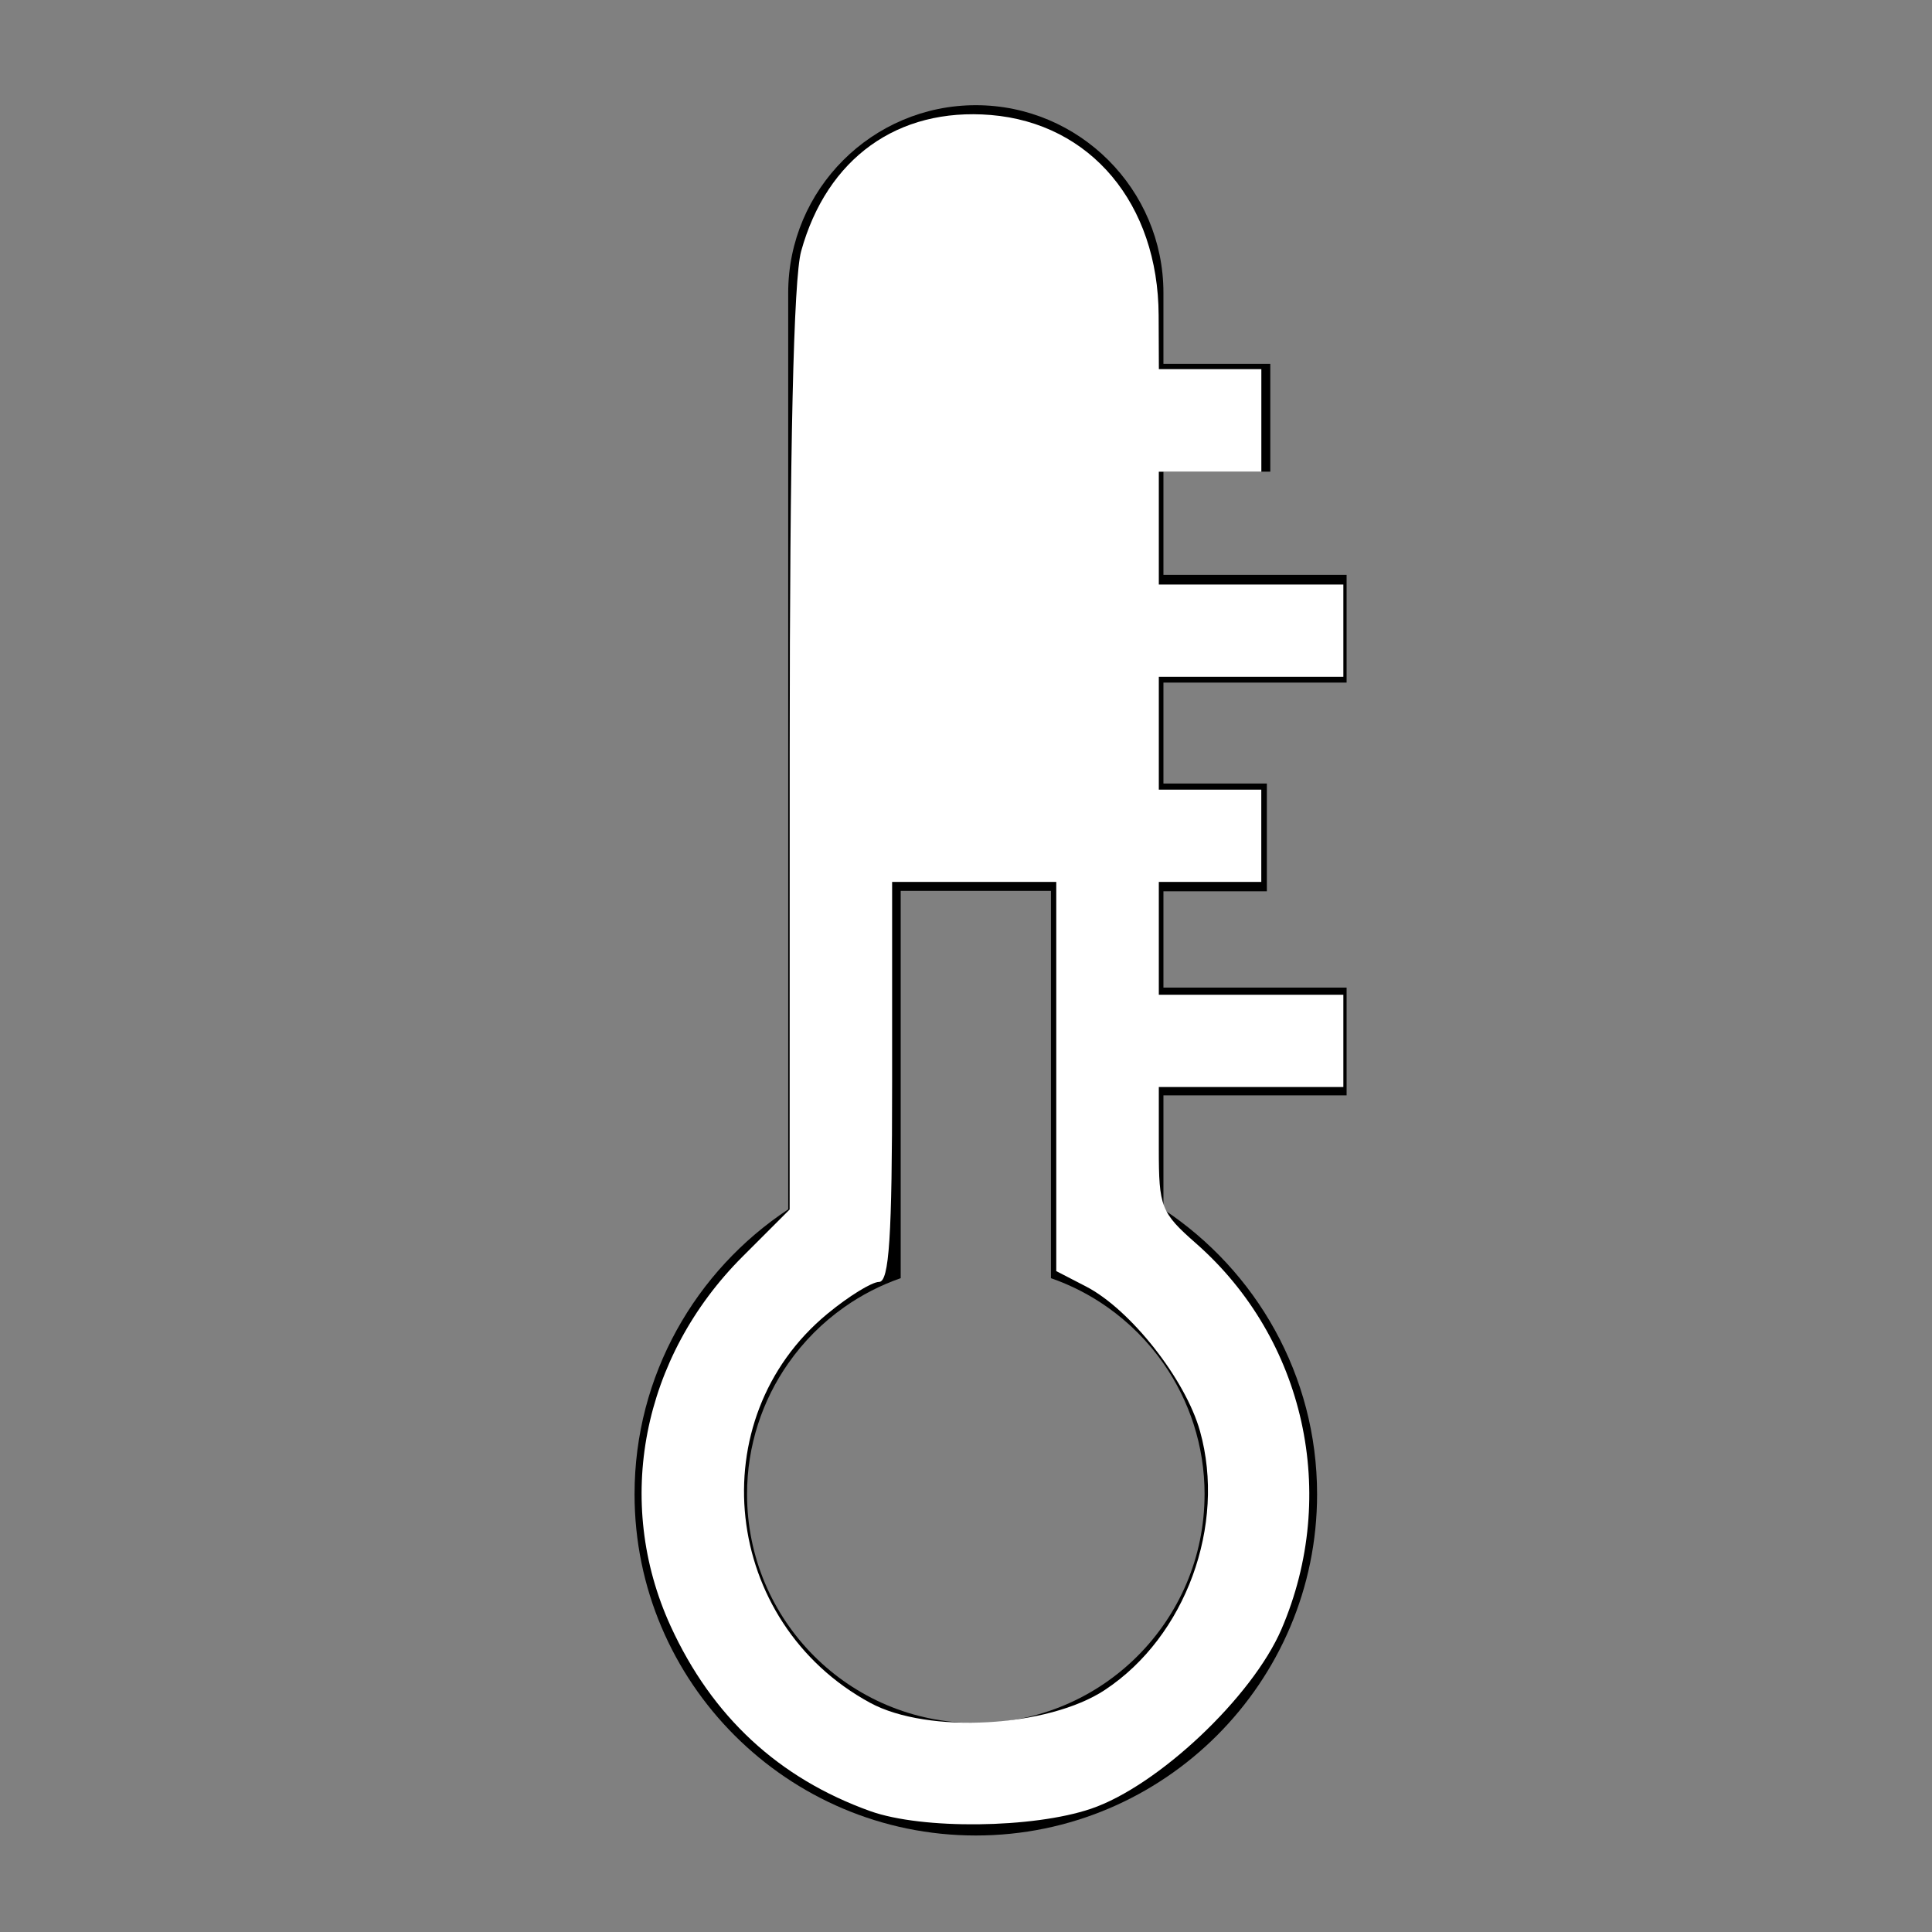 <?xml version="1.0" encoding="UTF-8" standalone="no"?>
<svg
   version="1.0"
   x="0px"
   y="0px"
   viewBox="0 0 100 100"
   enable-background="new 0 0 100 100"
   xml:space="preserve"
   id="svg2"
   sodipodi:docname="resize2.svg"
   width="25"
   height="25"
   inkscape:version="1.3 (0e150ed6c4, 2023-07-21)"
   xmlns:inkscape="http://www.inkscape.org/namespaces/inkscape"
   xmlns:sodipodi="http://sodipodi.sourceforge.net/DTD/sodipodi-0.dtd"
   xmlns="http://www.w3.org/2000/svg"
   xmlns:svg="http://www.w3.org/2000/svg"><rect x="0" y="0" width="100" height="100" fill="#808080" stroke="none"/><defs
     id="defs2" /><sodipodi:namedview
     id="namedview2"
     pagecolor="#ffffff"
     bordercolor="#000000"
     borderopacity="0.25"
     inkscape:showpageshadow="2"
     inkscape:pageopacity="0.0"
     inkscape:pagecheckerboard="0"
     inkscape:deskcolor="#d1d1d1"
     inkscape:zoom="7.536"
     inkscape:cx="50.026539"
     inkscape:cy="30.652866"
     inkscape:window-width="1920"
     inkscape:window-height="1163"
     inkscape:window-x="0"
     inkscape:window-y="0"
     inkscape:window-maximized="1"
     inkscape:current-layer="svg2" /><path
     d="m 65.75,18.835 h -5.531 v -3.679 c 0,-5.355 -4.357,-9.711 -9.711,-9.711 -5.355,0 -9.711,4.356 -9.711,9.711 v 47.441 c -4.787,3.163 -7.953,8.59 -7.953,14.744 0,9.74 7.924,17.664 17.664,17.664 9.74,0 17.664,-7.924 17.664,-17.664 0,-6.154 -3.166,-11.58 -7.953,-14.744 v -5.901 h 9.481 v -5.578 h -9.481 v -4.985 h 5.353 v -5.579 h -5.353 v -5.222 h 9.481 v -5.578 h -9.481 v -5.341 h 5.531 z m -3.402,58.507 c 0,6.539 -5.301,11.841 -11.84,11.841 -6.54,0 -11.841,-5.302 -11.841,-11.841 0,-2.519 0.789,-4.852 2.13,-6.771 0.792,-1.135 1.778,-2.123 2.911,-2.919 0.889,-0.626 1.867,-1.131 2.912,-1.494 V 63.115 60.114 46.112 h 7.776 v 14.002 3.001 3.043 c 1.045,0.363 2.023,0.868 2.912,1.494 1.132,0.796 2.119,1.784 2.912,2.919 1.34,1.919 2.129,4.252 2.129,6.771 z"
     id="path1" /><path
     style="fill:#ffffff;stroke-width:0.133"
     d="M 11.264,23.437 C 10.076,23.012 9.214,22.213 8.677,21.04 7.942,19.431 8.306,17.562 9.61,16.259 l 0.608,-0.608 7.4e-4,-5.935 c 4.9e-4,-3.932 0.05,-6.114 0.148,-6.465 0.333,-1.204 1.25,-1.862 2.453,-1.763 1.294,0.107 2.167,1.149 2.173,2.592 l 0.003,0.697 h 0.663 0.663 V 5.441 6.104 H 15.658 14.995 v 0.73 0.73 h 1.194 1.194 V 8.161 8.758 H 16.189 14.995 v 0.73 0.73 h 0.663 0.663 v 0.597 0.597 h -0.663 -0.663 v 0.73 0.73 h 1.194 1.194 v 0.597 0.597 H 16.189 14.995 v 0.8 c 0,0.753 0.028,0.825 0.48,1.222 1.411,1.239 1.857,3.25 1.107,4.994 -0.378,0.878 -1.597,2.028 -2.464,2.323 -0.75,0.255 -2.183,0.271 -2.854,0.032 z m 3.037,-1.572 c 1.04,-0.688 1.568,-2.128 1.227,-3.346 -0.188,-0.671 -0.9,-1.575 -1.475,-1.872 L 13.668,16.448 V 13.93 11.412 h -1.062 -1.062 v 2.588 c 0,2.006 -0.038,2.588 -0.169,2.588 -0.093,0 -0.393,0.185 -0.667,0.411 -1.652,1.362 -1.364,3.995 0.551,5.035 0.747,0.406 2.304,0.32 3.041,-0.168 z"
     id="path2"
     transform="scale(4)" /></svg>
